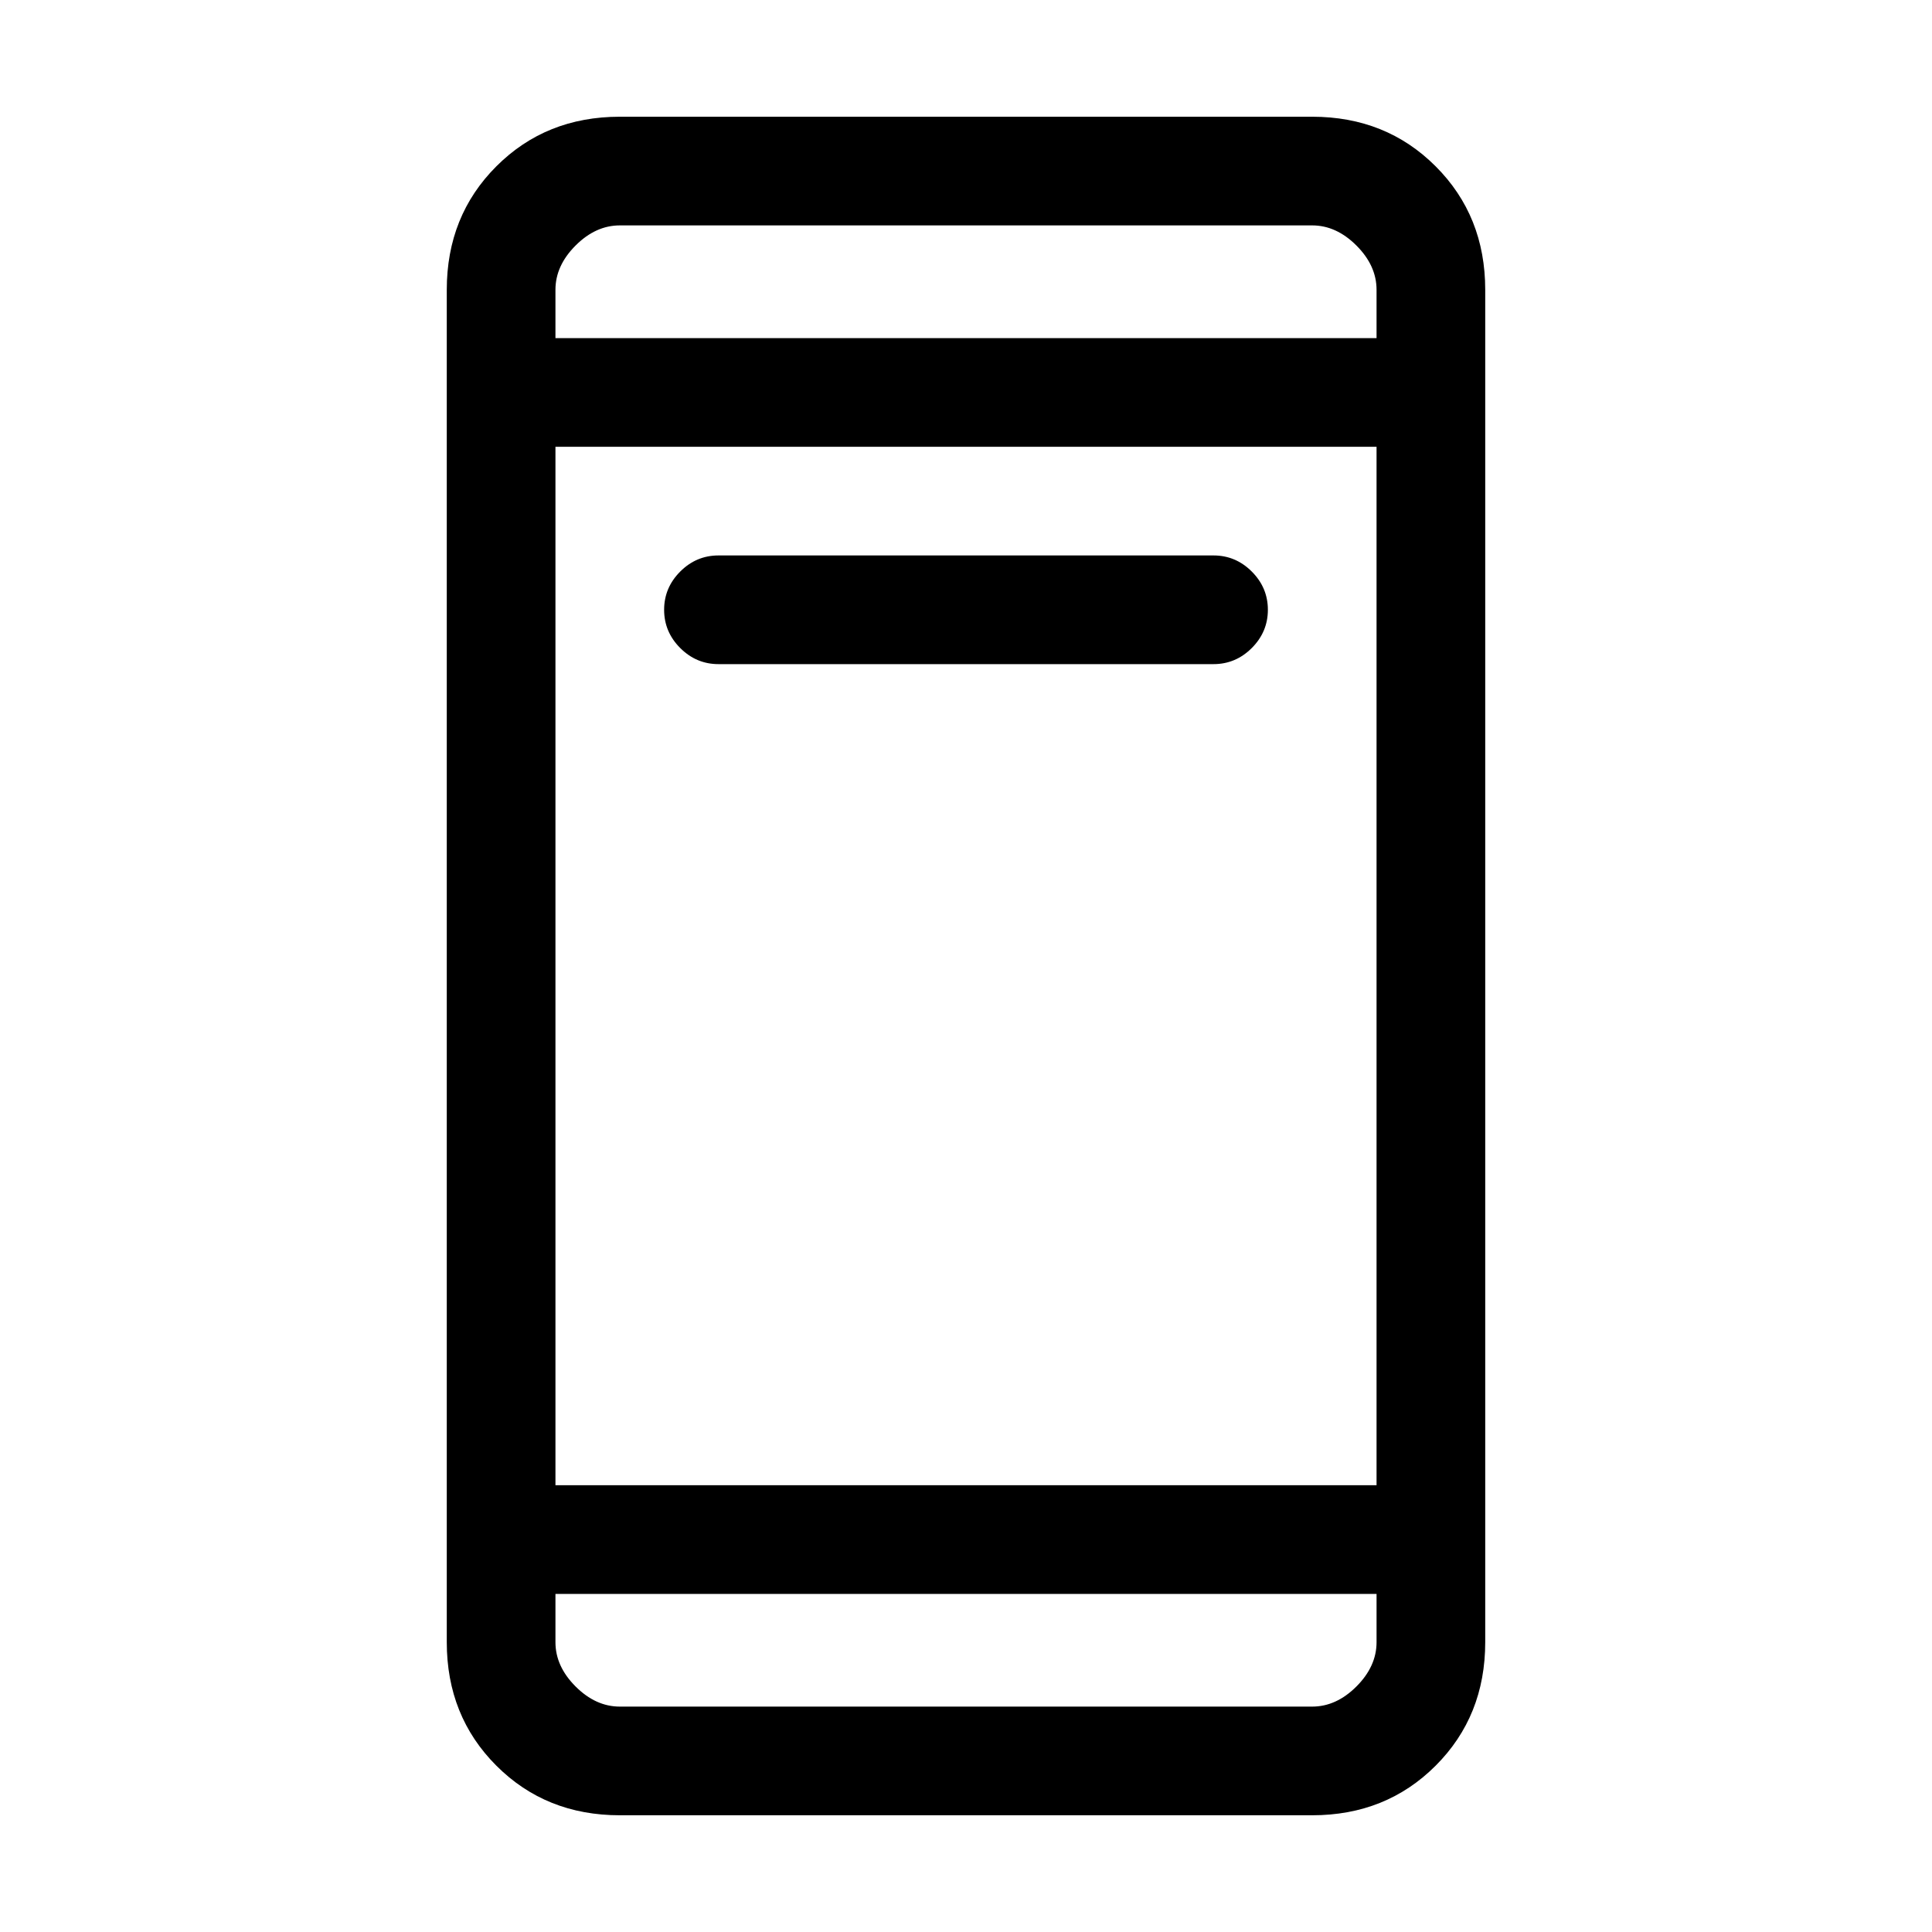<svg xmlns="http://www.w3.org/2000/svg" height="24" viewBox="0 -960 960 960" width="24"><path d="M357-630q-11 0-19-8t-8-19q0-11 8-19t19-8h246q11 0 19 8t8 19q0 11-8 19t-19 8H357ZM308-58q-36.73 0-61.36-24.64Q222-107.28 222-144v-672q0-36.72 24.64-61.36Q271.27-902 308-902h344q36.72 0 61.36 24.64T738-816v672q0 36.72-24.64 61.36T652-58H308Zm-32-110v24q0 12 10 22t22 10h344q12 0 22-10t10-22v-24H276Zm0-54h408v-516H276v516Zm0-570h408v-24q0-12-10-22t-22-10H308q-12 0-22 10t-10 22v24Zm0 0v-56 56Zm0 624v56-56Z"/></svg>